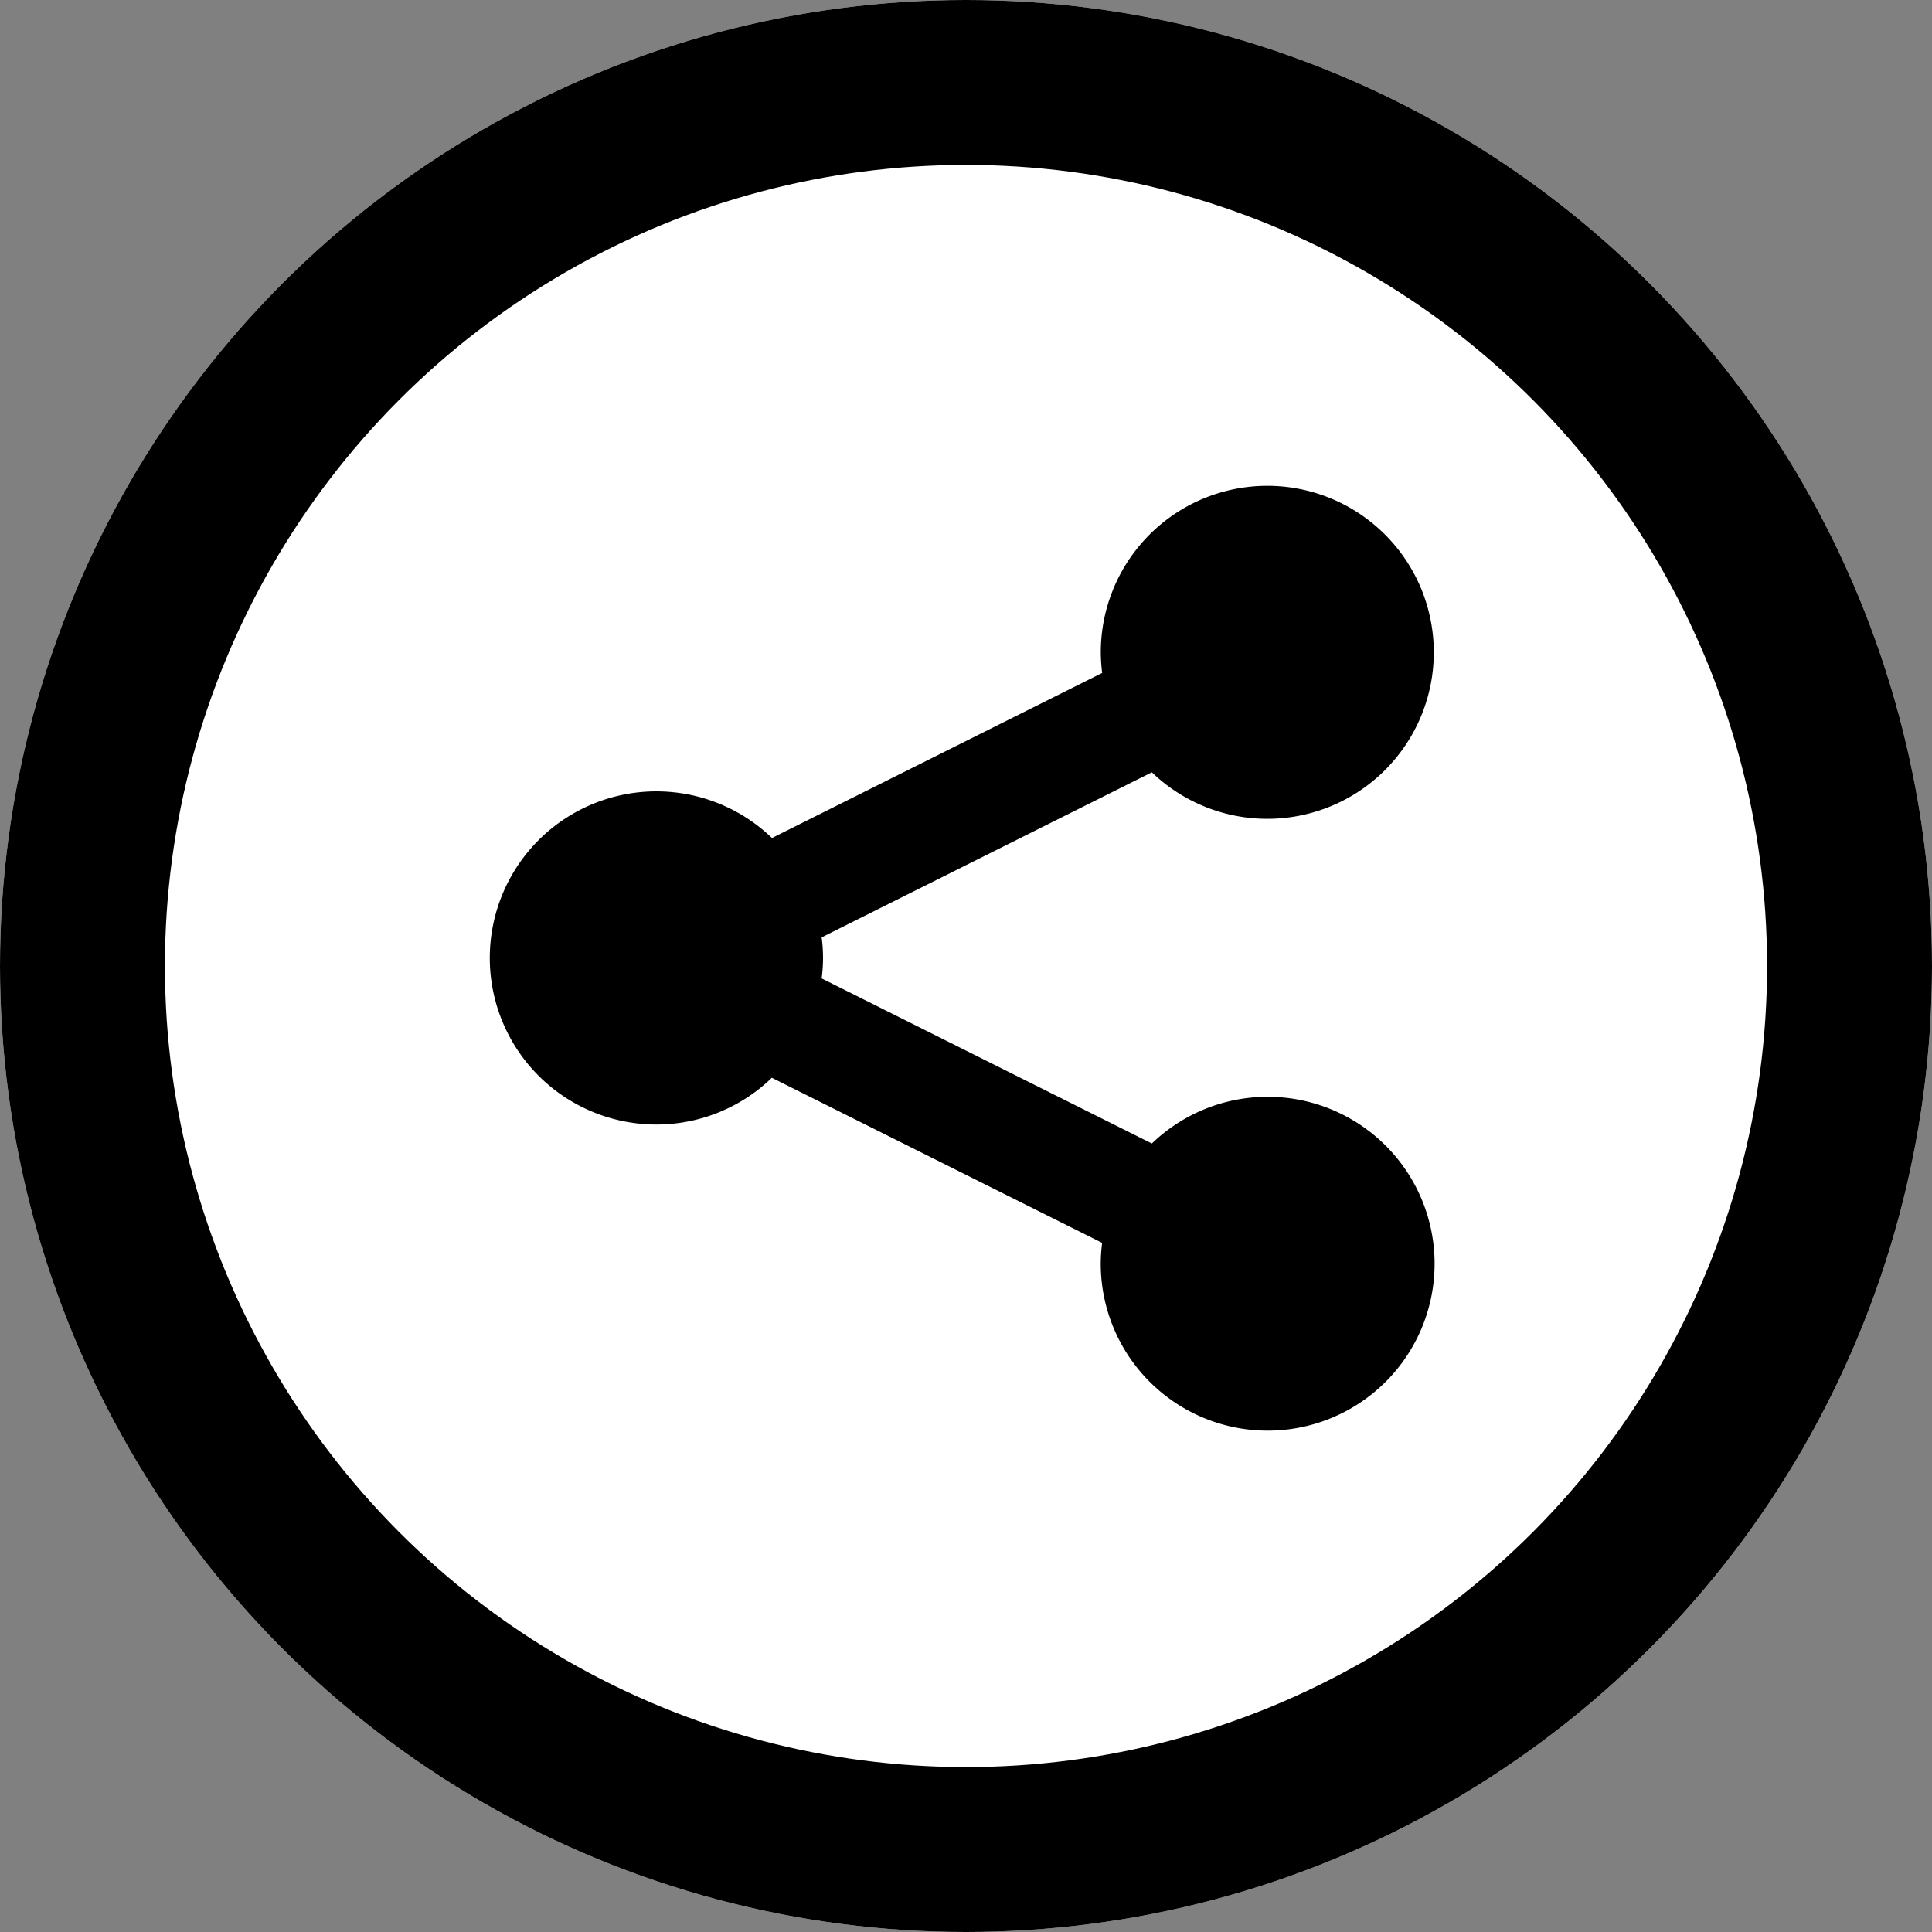 <svg xmlns="http://www.w3.org/2000/svg" width="82" height="82" viewBox="0 0 82 82">
  <rect x="0" y="0" width="82" height="82" fill="#808080" stroke="none"/>
  <g id="Groupe_32" data-name="Groupe 32" transform="translate(-1909 -595)">
    <g id="Ellipse_1" data-name="Ellipse 1" transform="translate(1909 595)" fill="#fff" stroke="#000" stroke-width="7">
      <circle cx="41" cy="41" r="41" stroke="none"/>
      <circle cx="41" cy="41" r="37.5" fill="none"/>
    </g>
    <path id="Tracé_83" data-name="Tracé 83" d="M14.572,34.61a7.043,7.043,0,0,0,4.9-1.984L33.49,39.633a7.164,7.164,0,0,0-.059.871A7.085,7.085,0,1,0,35.6,35.416L21.585,28.409a6.463,6.463,0,0,0,0-1.742L35.6,19.661a7.067,7.067,0,1,0-2.167-5.088,7.178,7.178,0,0,0,.059.871L19.477,22.45a7.07,7.07,0,1,0-4.9,12.16Z" transform="translate(1922.288 608.118)"/>
  </g>
</svg>

